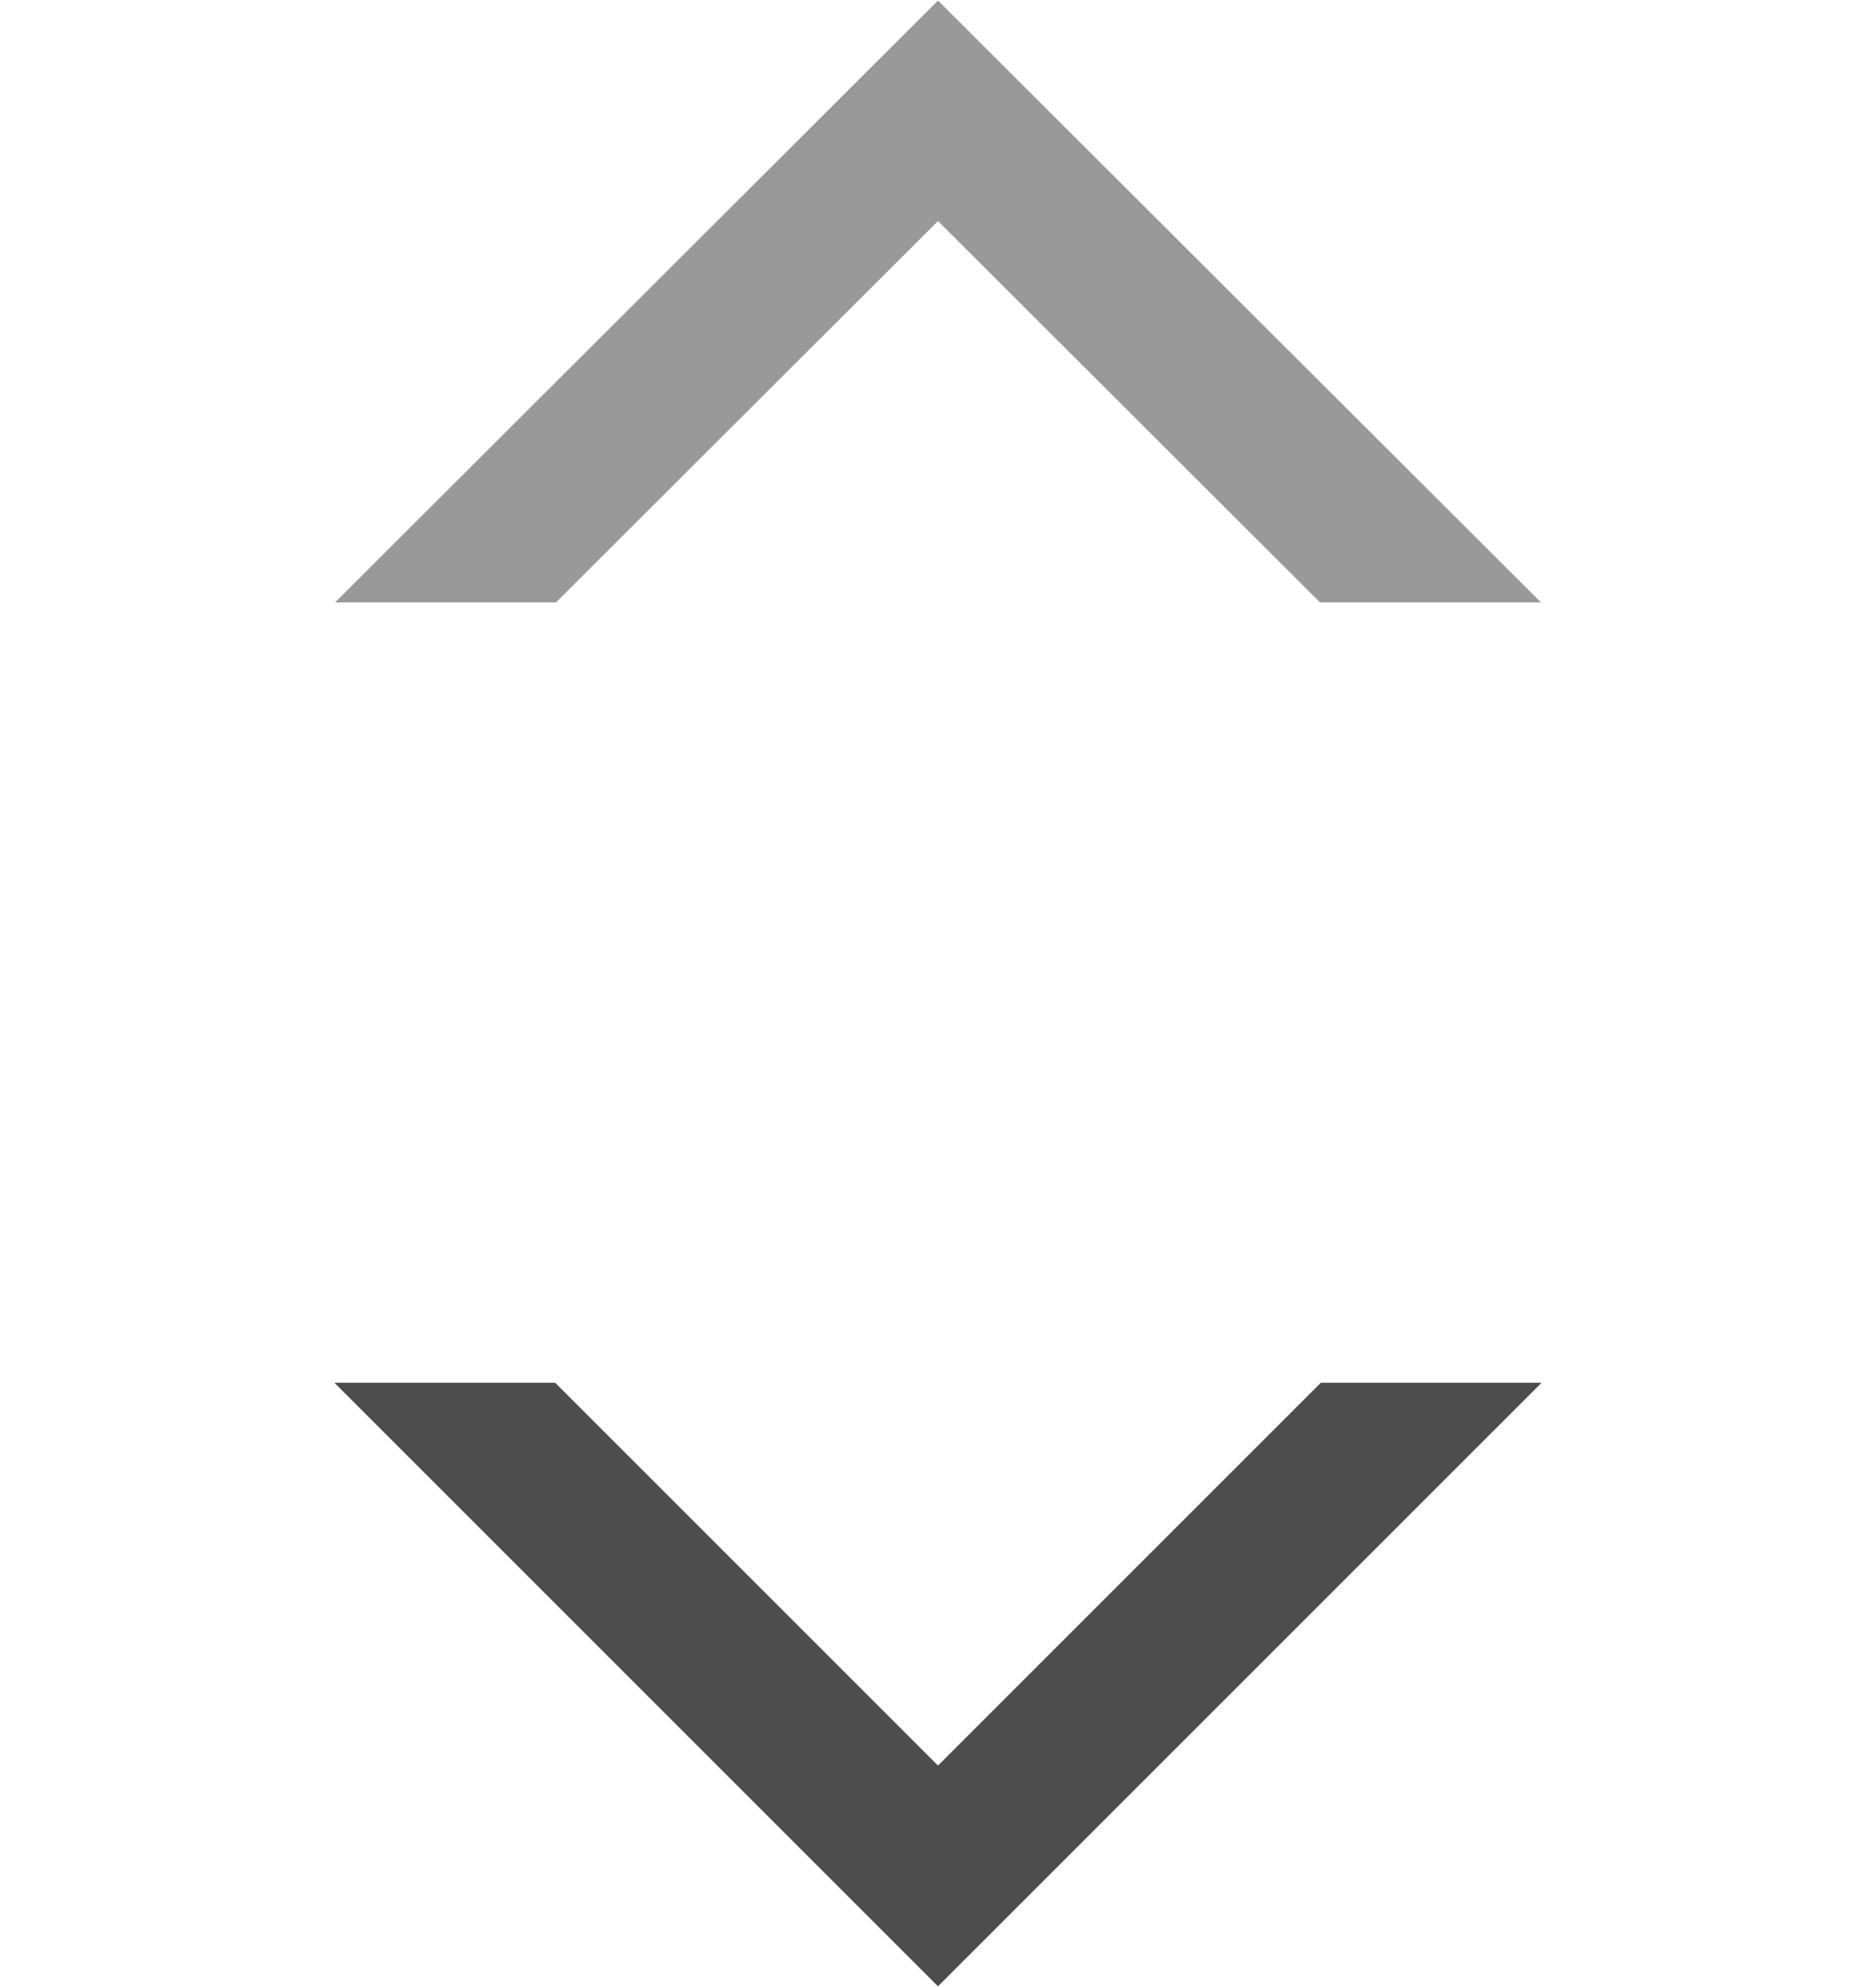 <svg xmlns="http://www.w3.org/2000/svg" xmlns:xlink="http://www.w3.org/1999/xlink" viewBox="0 0 12.02 12.73"><defs><style>.cls-1,.cls-3,.cls-5{fill:none;}.cls-2{clip-path:url(#clip-path);}.cls-3{stroke:#4d4d4d;}.cls-3,.cls-5{stroke-miterlimit:10;}.cls-4{clip-path:url(#clip-path-2);}.cls-5{stroke:#999;}</style><clipPath id="clip-path" transform="translate(-0.49 -1.39)"><rect class="cls-1" y="10.25" width="13" height="4.75"/></clipPath><clipPath id="clip-path-2" transform="translate(-0.49 -1.39)"><rect class="cls-1" width="13" height="5.25"/></clipPath></defs><title>Arrange_down</title><g id="Layer_2" data-name="Layer 2"><g id="Layer_5" data-name="Layer 5"><g id="New_Symbol_5" data-name="New Symbol 5"><g class="cls-2"><polyline class="cls-3" points="11.67 6.36 6.01 12.02 0.35 6.36"/></g><g class="cls-4"><polyline class="cls-5" points="0.35 6.36 6.01 0.71 11.67 6.36"/></g></g></g></g></svg>